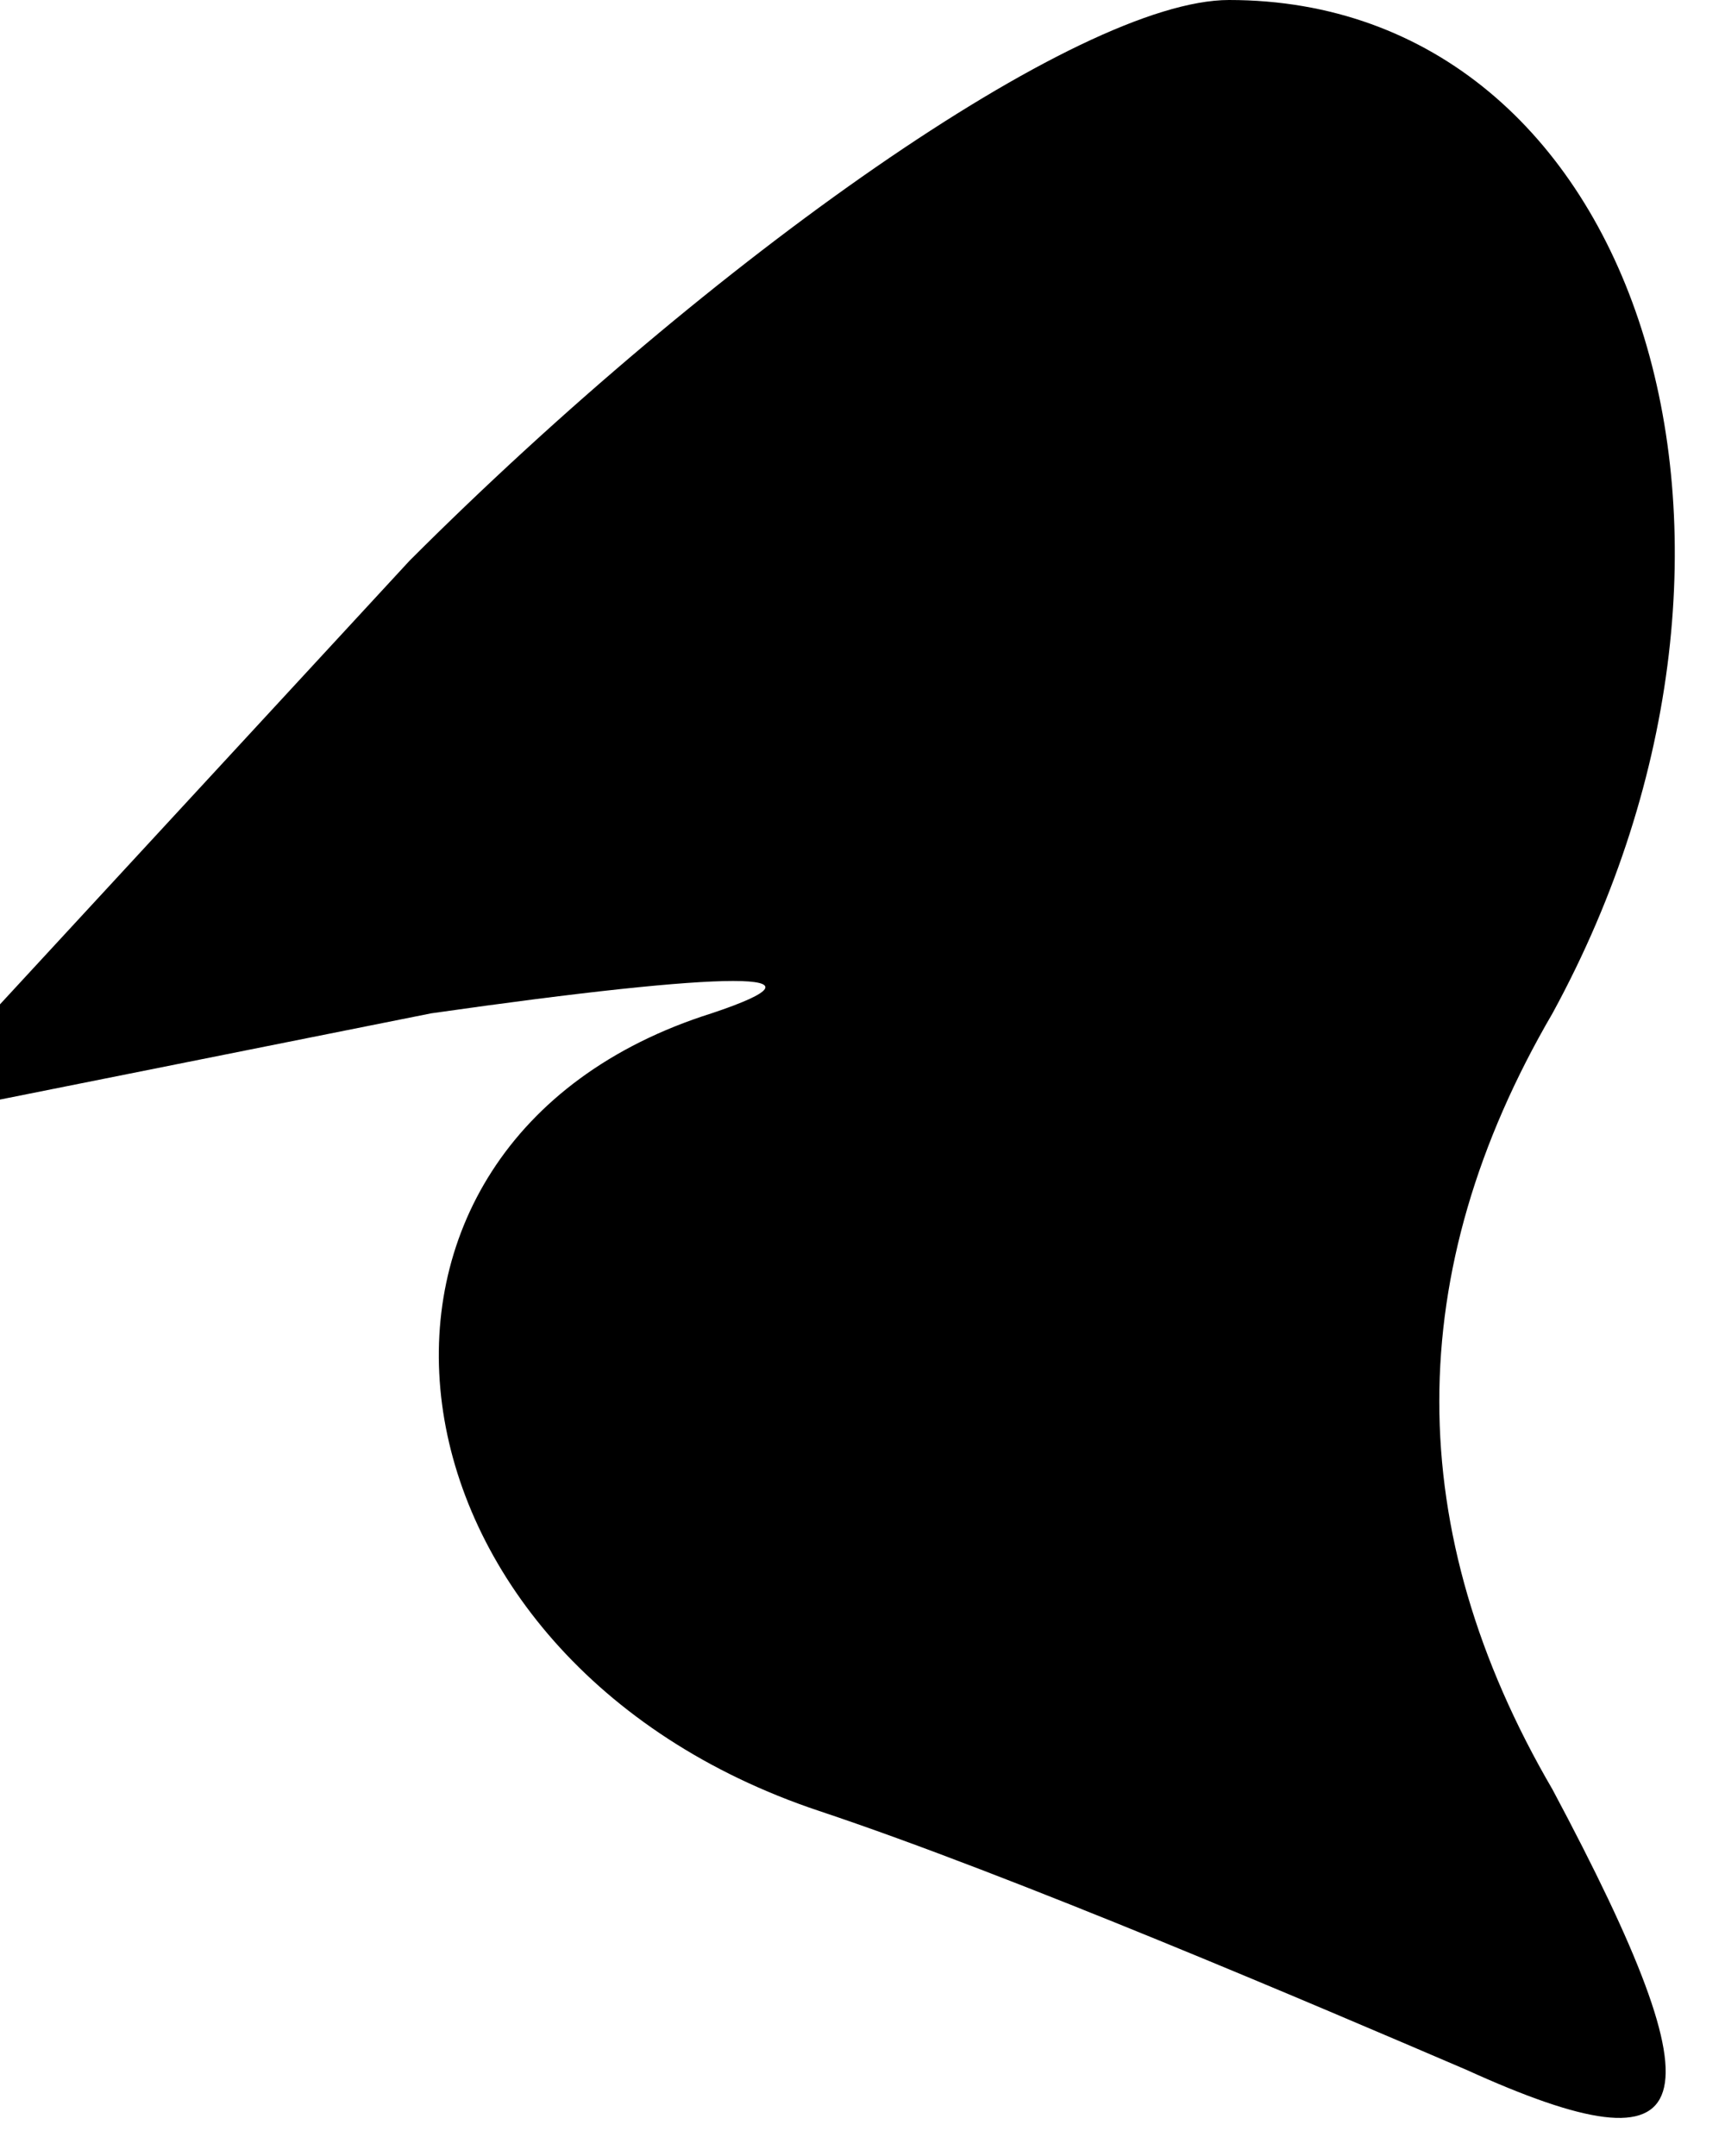 <?xml version="1.0" standalone="no"?>
<!DOCTYPE svg PUBLIC "-//W3C//DTD SVG 20010904//EN"
 "http://www.w3.org/TR/2001/REC-SVG-20010904/DTD/svg10.dtd">
<svg version="1.0" xmlns="http://www.w3.org/2000/svg"
 width="8pt" height="10pt" viewBox="0 0 8 10"
 preserveAspectRatio="xMidYMid meet">
<g transform="translate(0,10) scale(0.1,-0.1)"
fill="#000000" stroke="none">
<path fill="#000000" stroke="none" d="M19 74 l-24 -26 25 5 c14 2 19 2 13 0
-19 -6 -16 -30 5 -37 9 -3 23 -9 30 -12 11 -5 12 -2 4 13 -7 12 -7 24 0 36 12
22 4 47 -15 47 -7 0 -24 -12 -38 -26z"/>
</g>
</svg>
